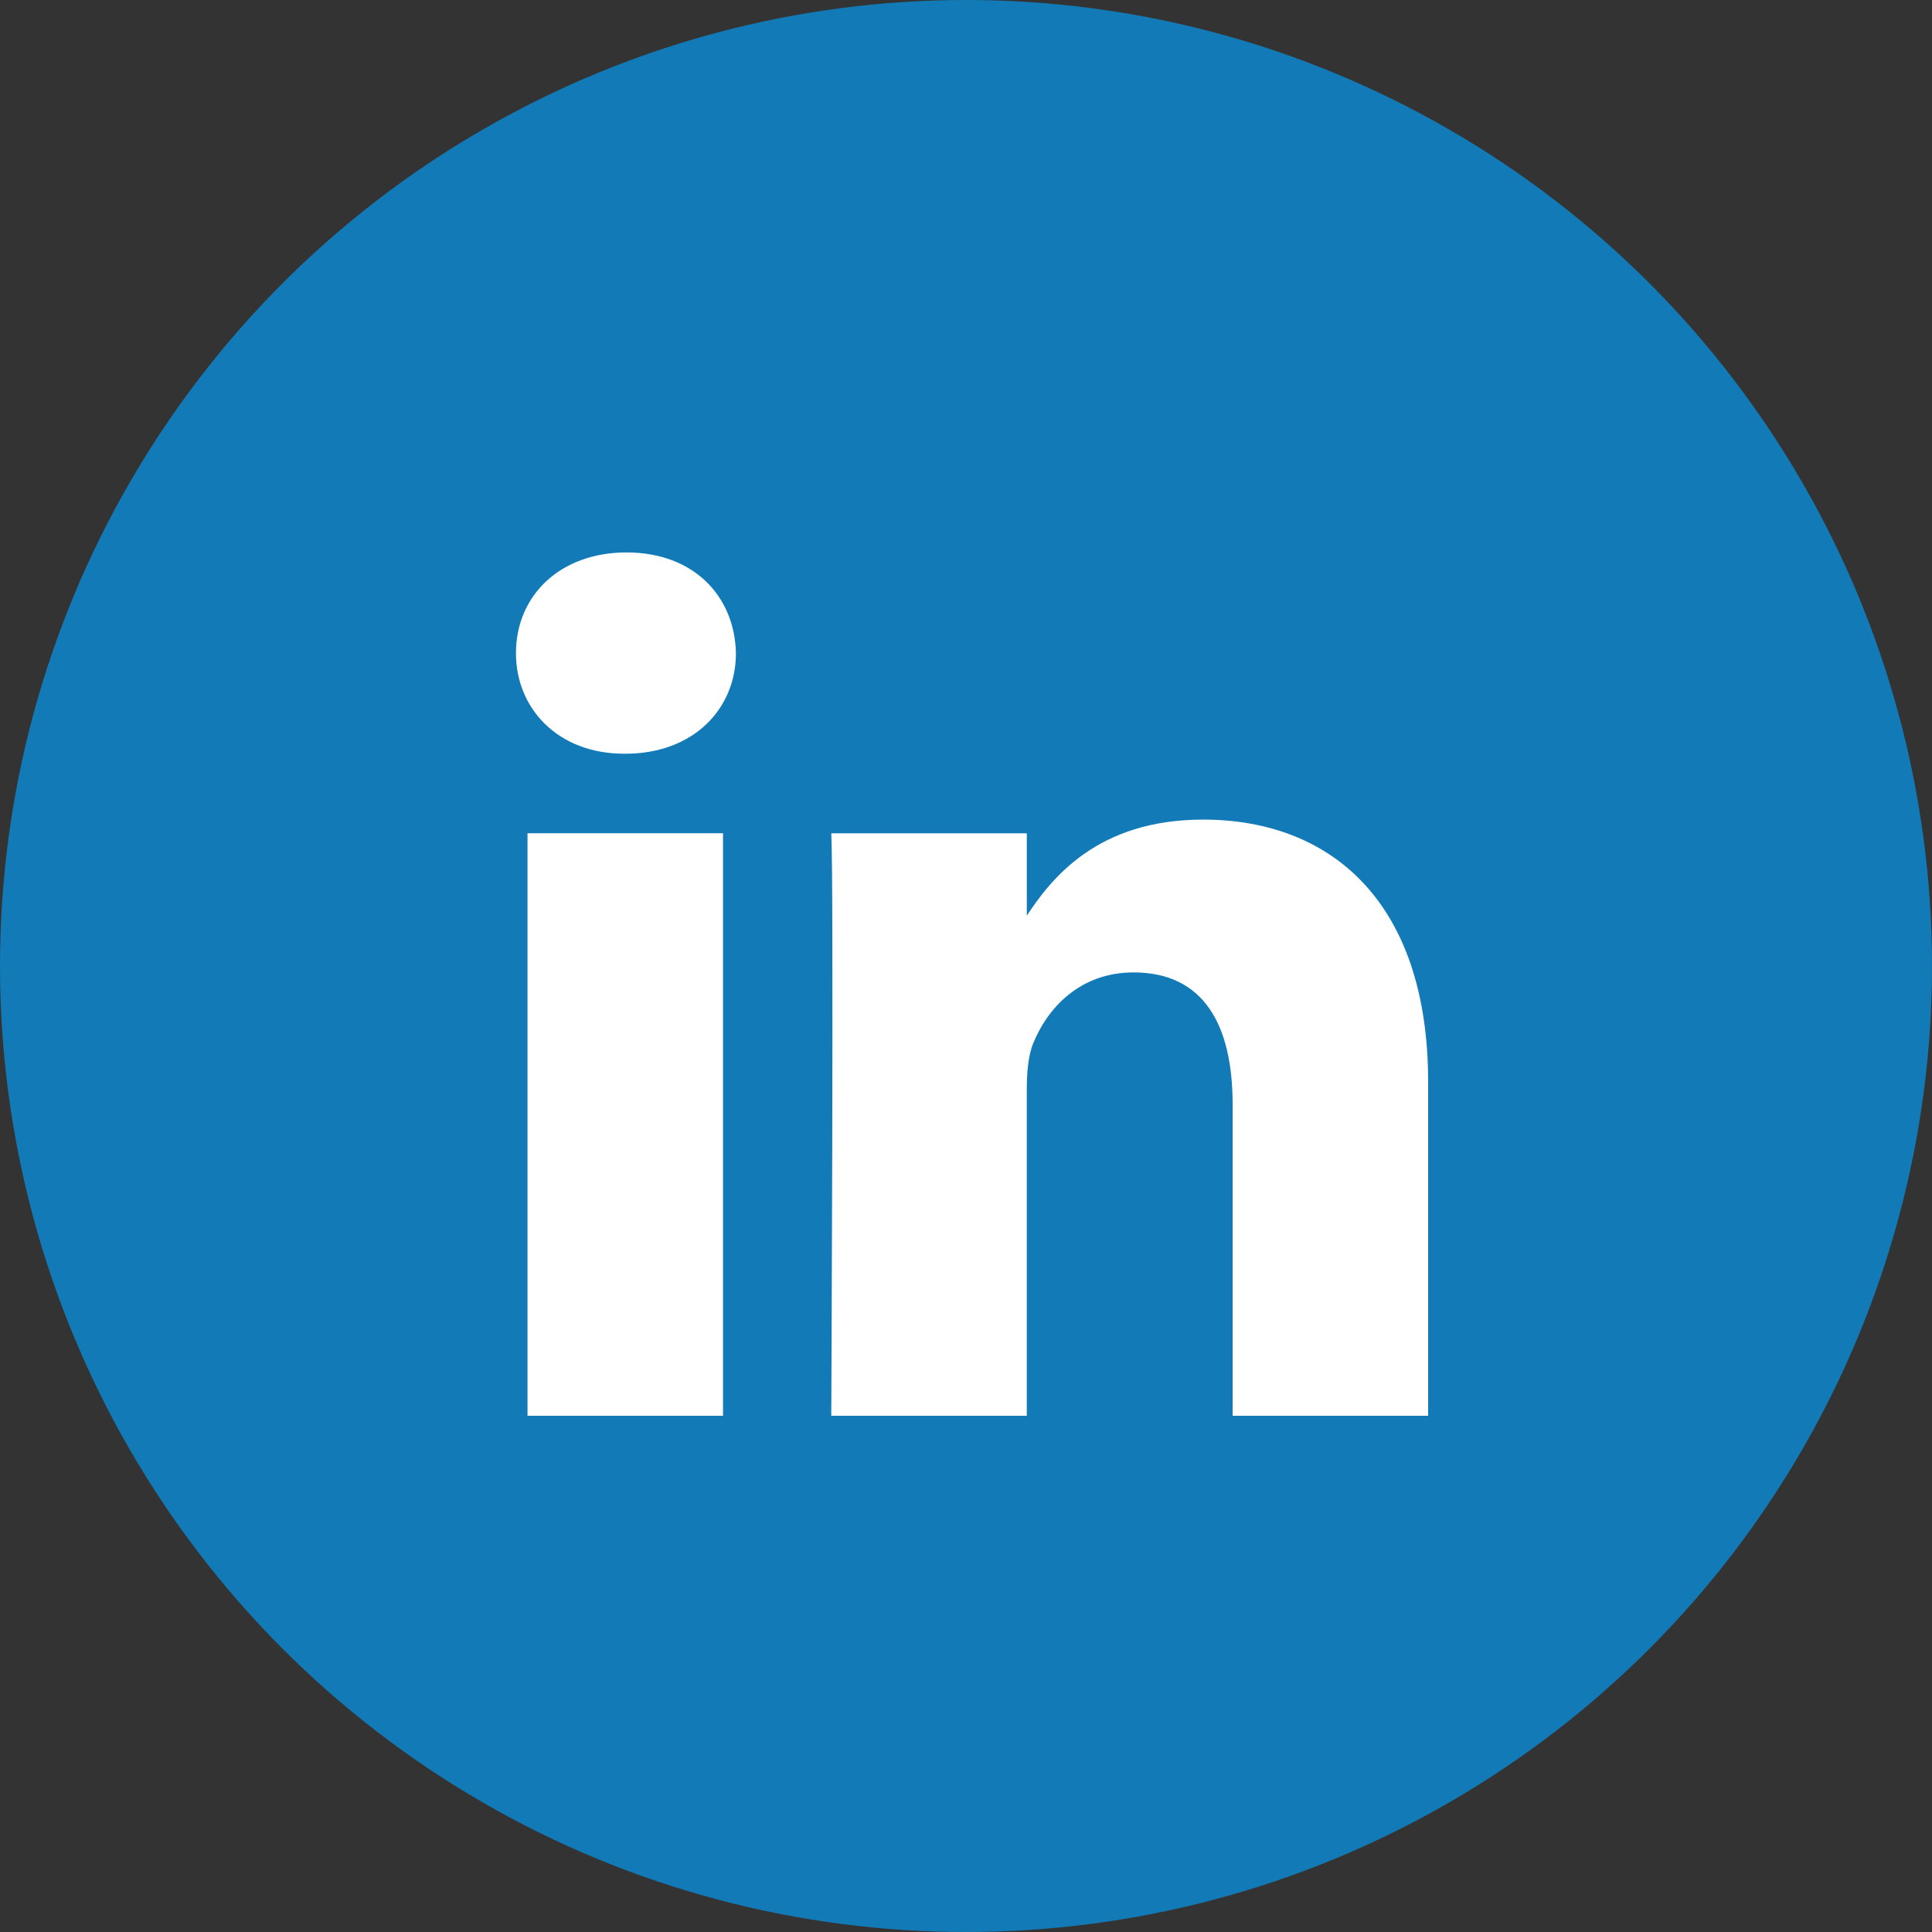 <?xml version="1.0" encoding="UTF-8"?>
<svg width="50px" height="50px" viewBox="0 0 50 50" version="1.1" xmlns="http://www.w3.org/2000/svg" xmlns:xlink="http://www.w3.org/1999/xlink">
    <rect x="0" y="0" width="50" height="50" fill="#333333" stroke="none"/>
    <!-- Generator: Sketch 51.2 (57519) - http://www.bohemiancoding.com/sketch -->
    <title>linked-circle-blue</title>
    <desc>Created with Sketch.</desc>
    <defs></defs>
    <g id="Page-1" stroke="none" stroke-width="1" fill="none" fill-rule="evenodd">
        <g id="Artboard" transform="translate(-146, -18)">
            <g id="linked-circle-blue" transform="translate(146, 18)">
                <g id="fb">
                    <g id="Group-2">
                        <circle id="Oval-4-Copy-5" fill="#127AB6" cx="25" cy="25" r="25"></circle>
                        <g id="linkedin" transform="translate(13, 14)" fill="#FFFFFF" fill-rule="nonzero">
                            <path d="M5.712,22.64 L5.712,7.564 L0.652,7.564 L0.652,22.64 L5.713,22.64 L5.712,22.64 Z M3.183,5.506 C4.947,5.506 6.046,4.348 6.046,2.902 C6.012,1.422 4.947,0.297 3.216,0.297 C1.484,0.297 0.353,1.422 0.353,2.902 C0.353,4.348 1.451,5.506 3.15,5.506 L3.182,5.506 L3.183,5.506 Z M8.513,22.64 L13.573,22.64 L13.573,14.222 C13.573,13.772 13.607,13.321 13.74,12.999 C14.106,12.099 14.939,11.166 16.337,11.166 C18.168,11.166 18.9,12.549 18.9,14.576 L18.9,22.64 L23.96,22.64 L23.96,13.996 C23.96,9.365 21.464,7.211 18.135,7.211 C15.405,7.211 14.206,8.721 13.54,9.75 L13.574,9.75 L13.574,7.565 L8.514,7.565 C8.58,8.979 8.513,22.64 8.513,22.64 L8.513,22.64 Z" id="Combined-Shape"></path>
                        </g>
                    </g>
                </g>
            </g>
        </g>
    </g>
</svg>